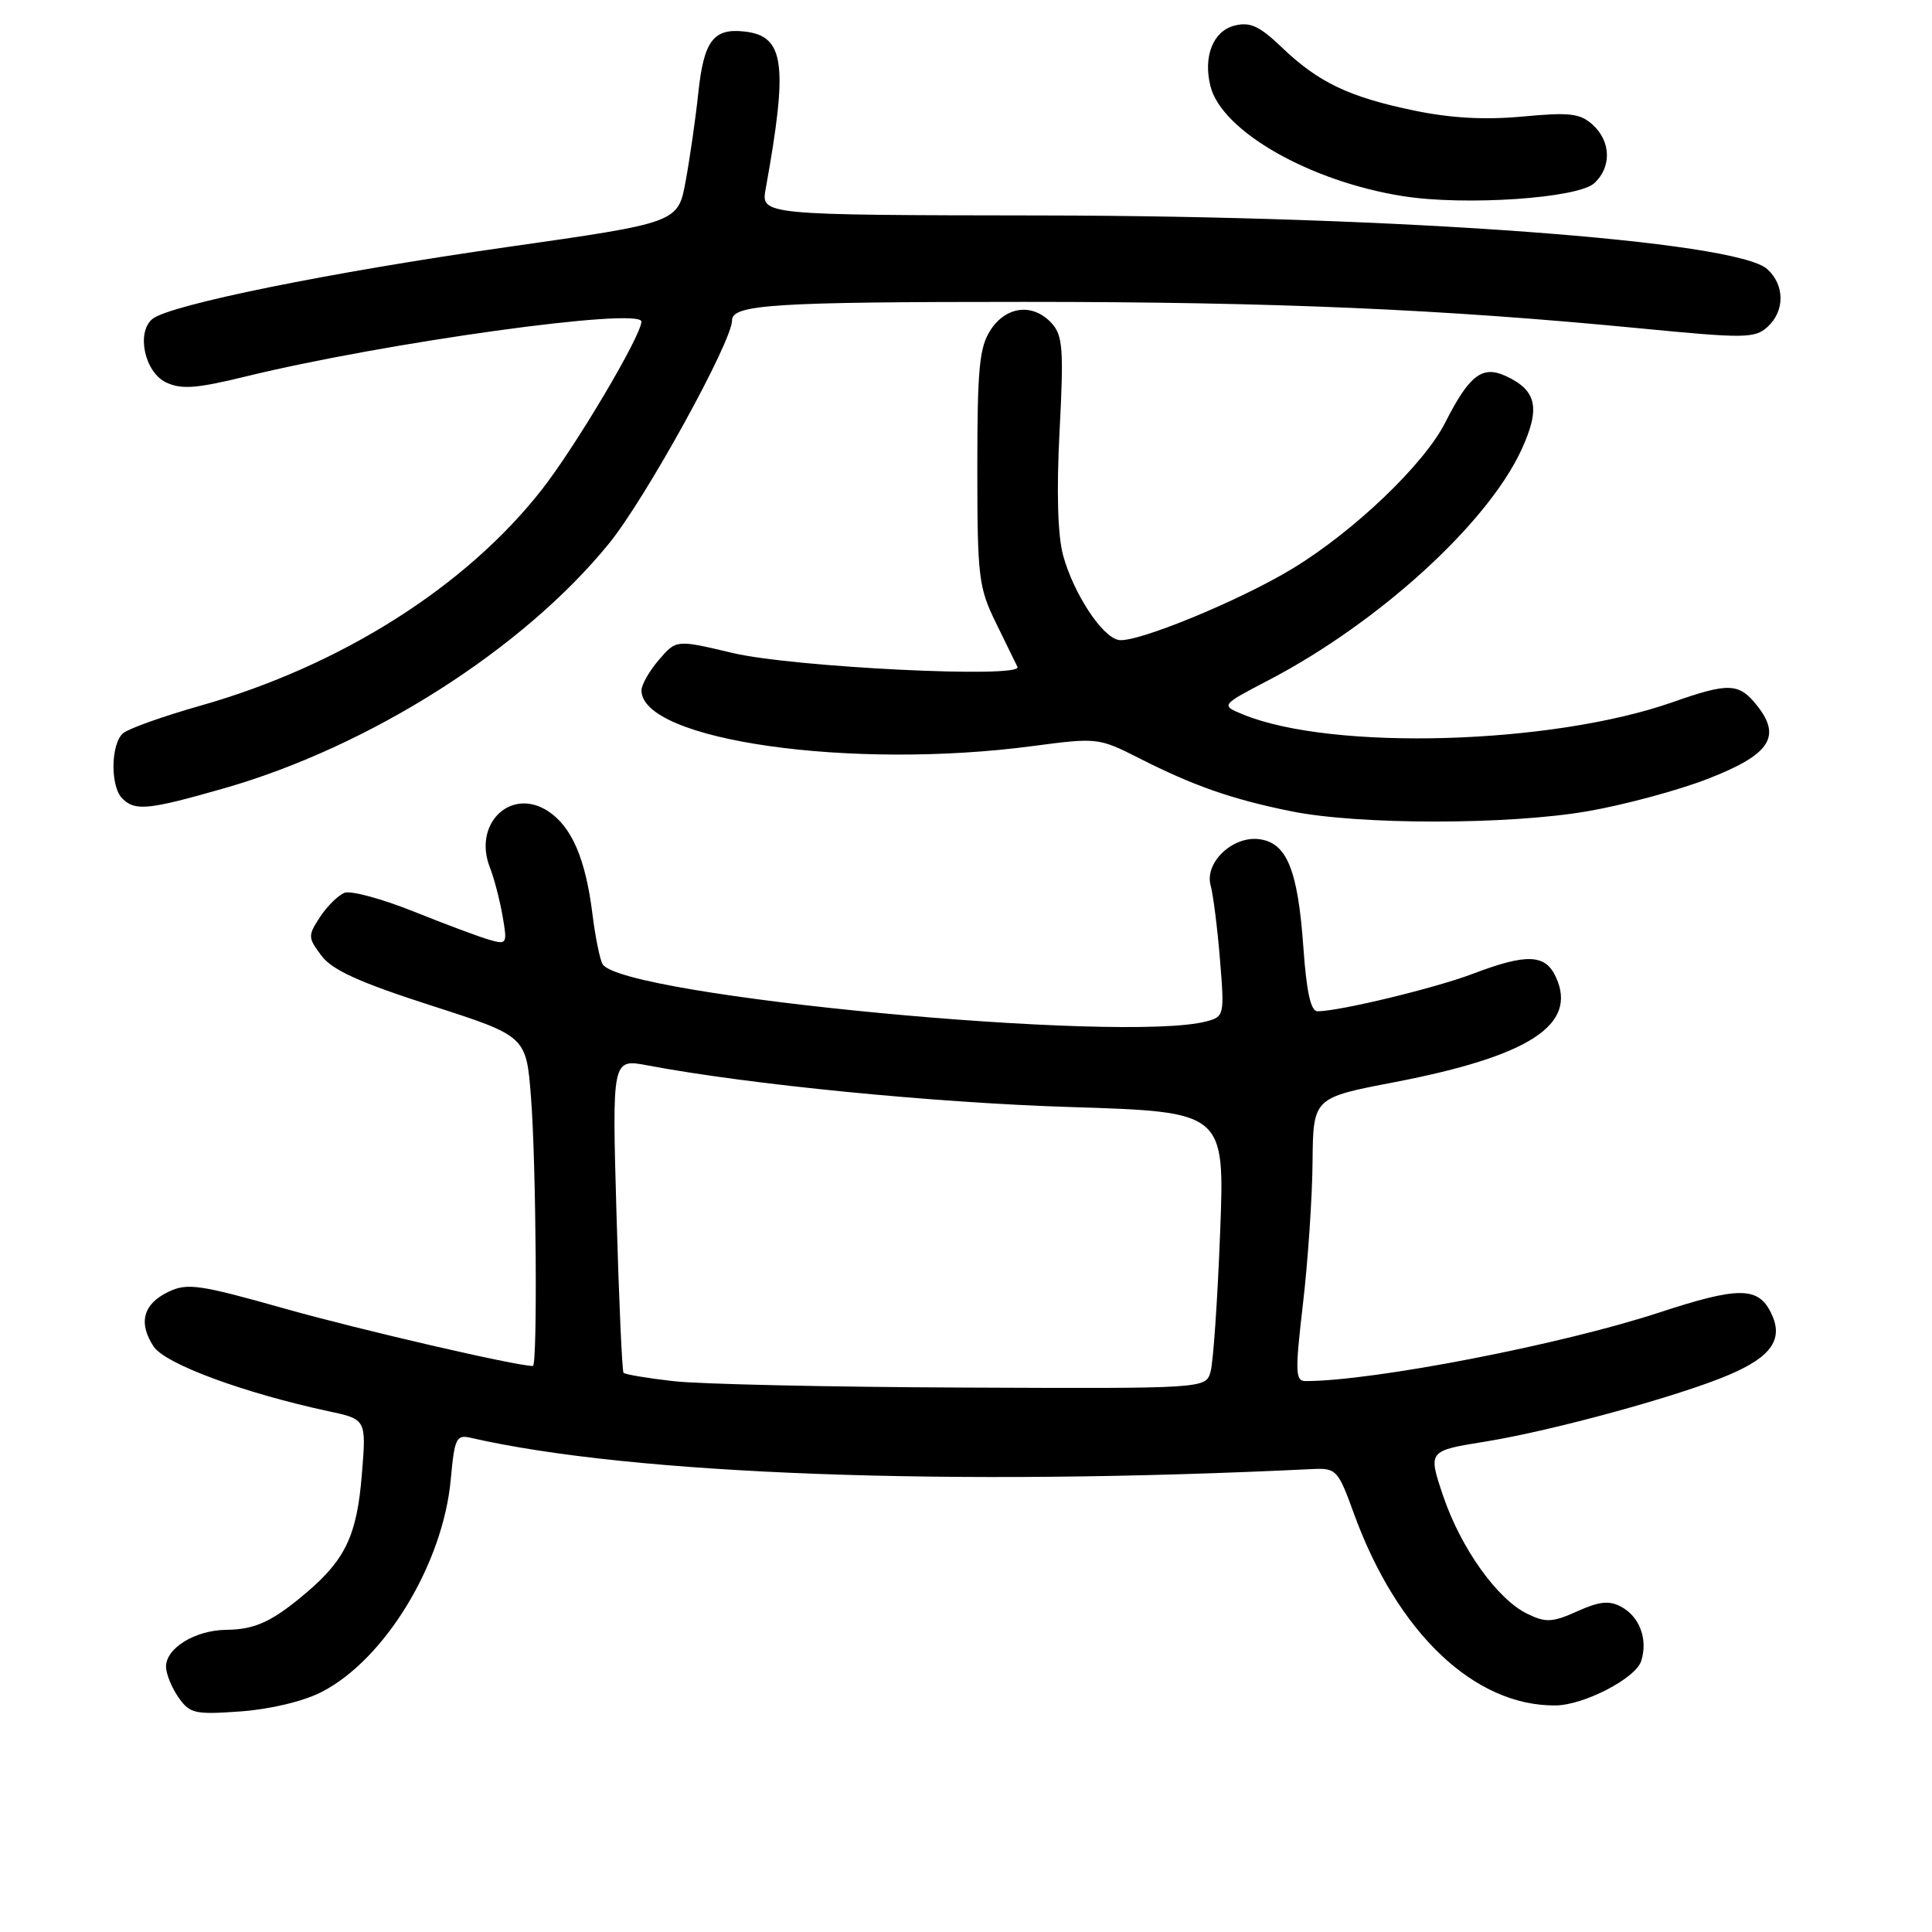 <?xml version="1.0" encoding="UTF-8" standalone="no"?>
<!DOCTYPE svg PUBLIC "-//W3C//DTD SVG 1.1//EN" "http://www.w3.org/Graphics/SVG/1.1/DTD/svg11.dtd" >
<svg xmlns="http://www.w3.org/2000/svg" xmlns:xlink="http://www.w3.org/1999/xlink" version="1.1" viewBox="0 0 256 256">
 <g >
 <path fill="currentColor"
d=" M 42.59 224.21 C 50.99 219.92 58.72 207.20 59.73 196.01 C 60.23 190.56 60.46 190.07 62.39 190.52 C 83.72 195.41 126.07 196.98 173.85 194.66 C 177.08 194.51 177.28 194.72 179.42 200.61 C 185.16 216.37 195.37 226.08 206.12 225.98 C 209.88 225.94 216.74 222.39 217.47 220.09 C 218.38 217.22 217.27 214.22 214.81 212.90 C 213.23 212.05 211.90 212.19 208.99 213.51 C 205.71 214.98 204.83 215.03 202.40 213.85 C 198.41 211.93 193.57 205.15 191.22 198.20 C 189.21 192.24 189.21 192.24 196.81 191.02 C 205.81 189.56 222.60 184.96 229.18 182.14 C 234.80 179.73 236.37 177.38 234.66 173.94 C 232.94 170.47 230.36 170.47 219.81 173.93 C 206.90 178.17 181.97 183.00 173.00 183.00 C 171.63 183.00 171.59 181.85 172.65 172.75 C 173.31 167.11 173.88 158.67 173.92 153.98 C 174.00 145.46 174.00 145.46 184.75 143.40 C 202.66 139.95 209.05 135.80 206.18 129.50 C 204.78 126.41 202.32 126.31 195.14 129.04 C 190.13 130.94 177.46 134.00 174.58 134.00 C 173.68 134.00 173.12 131.45 172.70 125.49 C 171.97 115.20 170.49 111.62 166.80 111.19 C 163.27 110.78 159.58 114.34 160.42 117.34 C 160.75 118.53 161.31 122.92 161.65 127.10 C 162.26 134.49 162.21 134.71 159.89 135.33 C 148.88 138.28 82.47 132.00 79.85 127.76 C 79.49 127.17 78.88 124.17 78.50 121.10 C 77.59 113.79 75.76 109.55 72.63 107.49 C 67.70 104.26 62.64 109.14 64.91 114.93 C 65.47 116.35 66.22 119.24 66.59 121.36 C 67.24 125.06 67.17 125.19 64.88 124.54 C 63.57 124.17 59.05 122.48 54.84 120.79 C 50.63 119.10 46.50 117.98 45.65 118.30 C 44.81 118.63 43.35 120.07 42.41 121.50 C 40.78 123.99 40.79 124.24 42.60 126.64 C 44.03 128.54 47.64 130.18 57.11 133.23 C 69.73 137.29 69.73 137.29 70.36 145.40 C 71.05 154.25 71.24 181.00 70.61 181.00 C 68.40 181.00 47.79 176.23 37.81 173.42 C 26.44 170.21 24.83 169.97 22.32 171.17 C 18.97 172.78 18.29 175.27 20.35 178.41 C 21.87 180.73 32.26 184.57 43.55 187.00 C 48.55 188.07 48.55 188.07 47.94 195.45 C 47.30 203.36 45.78 206.61 40.71 210.94 C 36.13 214.85 33.82 215.93 29.97 215.96 C 25.87 216.01 22.00 218.37 22.00 220.83 C 22.00 221.78 22.74 223.61 23.64 224.90 C 25.15 227.06 25.82 227.21 31.89 226.77 C 35.78 226.49 40.19 225.44 42.59 224.21 Z  M 210.44 107.48 C 215.22 106.65 222.32 104.74 226.21 103.23 C 234.47 100.04 236.10 97.67 232.87 93.56 C 230.44 90.47 229.12 90.41 221.64 93.04 C 205.62 98.67 176.58 99.51 164.76 94.69 C 161.73 93.45 161.73 93.45 168.11 90.12 C 182.65 82.53 197.04 69.43 201.57 59.66 C 204.16 54.07 203.65 51.71 199.47 49.80 C 196.39 48.40 194.67 49.74 191.49 56.01 C 188.70 61.52 179.43 70.38 171.27 75.34 C 164.23 79.61 150.51 85.25 148.22 84.80 C 146.01 84.38 142.26 78.65 140.87 73.60 C 140.15 70.94 139.98 65.16 140.40 57.10 C 140.96 46.32 140.83 44.47 139.37 42.85 C 136.92 40.15 133.36 40.52 131.27 43.70 C 129.77 46.00 129.50 48.76 129.50 61.95 C 129.50 76.42 129.67 77.85 131.95 82.50 C 133.30 85.25 134.59 87.89 134.82 88.37 C 135.58 89.92 105.08 88.42 97.06 86.52 C 89.61 84.75 89.61 84.75 87.31 87.43 C 86.04 88.91 85.00 90.73 85.00 91.48 C 85.00 98.11 112.80 102.06 136.89 98.85 C 145.37 97.73 145.58 97.75 150.93 100.46 C 158.16 104.13 163.19 105.89 171.00 107.48 C 179.97 109.32 199.92 109.32 210.44 107.48 Z  M 29.64 104.47 C 49.00 98.94 69.33 86.01 80.71 72.00 C 85.55 66.05 97.00 45.27 97.00 42.45 C 97.00 40.35 102.53 40.00 135.66 40.00 C 168.85 40.00 191.09 40.96 217.44 43.52 C 231.14 44.85 232.52 44.84 234.19 43.33 C 236.52 41.22 236.51 37.77 234.16 35.65 C 230.03 31.91 185.55 28.62 138.16 28.55 C 100.82 28.50 100.82 28.50 101.46 25.00 C 104.45 8.47 103.96 4.78 98.68 4.18 C 94.54 3.70 93.26 5.40 92.53 12.30 C 92.17 15.71 91.41 20.98 90.85 24.01 C 89.84 29.51 89.84 29.51 67.17 32.74 C 43.84 36.06 22.49 40.39 20.20 42.26 C 18.03 44.04 19.16 49.32 22.00 50.67 C 24.03 51.63 26.02 51.48 32.50 49.90 C 50.97 45.38 85.02 40.66 84.99 42.62 C 84.96 44.50 76.27 59.17 71.80 64.87 C 61.73 77.74 45.15 88.23 26.58 93.50 C 21.68 94.89 17.07 96.53 16.33 97.14 C 14.67 98.52 14.59 104.19 16.20 105.80 C 17.90 107.50 19.63 107.33 29.64 104.47 Z  M 211.23 24.29 C 213.56 22.18 213.48 18.74 211.04 16.53 C 209.37 15.02 207.99 14.86 201.78 15.44 C 196.75 15.91 192.25 15.66 187.33 14.64 C 178.71 12.84 174.68 10.91 169.83 6.26 C 166.89 3.45 165.64 2.87 163.59 3.39 C 160.75 4.10 159.40 7.48 160.39 11.42 C 161.89 17.38 173.54 24.04 185.90 25.99 C 194.07 27.29 209.03 26.28 211.23 24.29 Z  M 89.23 183.01 C 85.79 182.62 82.81 182.12 82.62 181.90 C 82.43 181.68 82.01 172.22 81.69 160.89 C 81.10 140.28 81.10 140.28 85.80 141.17 C 99.28 143.71 123.78 146.13 141.90 146.69 C 162.30 147.33 162.30 147.33 161.67 163.41 C 161.33 172.26 160.76 180.51 160.41 181.75 C 159.77 184.00 159.77 184.00 127.63 183.86 C 109.96 183.79 92.68 183.41 89.23 183.01 Z "/>
</g>
</svg>